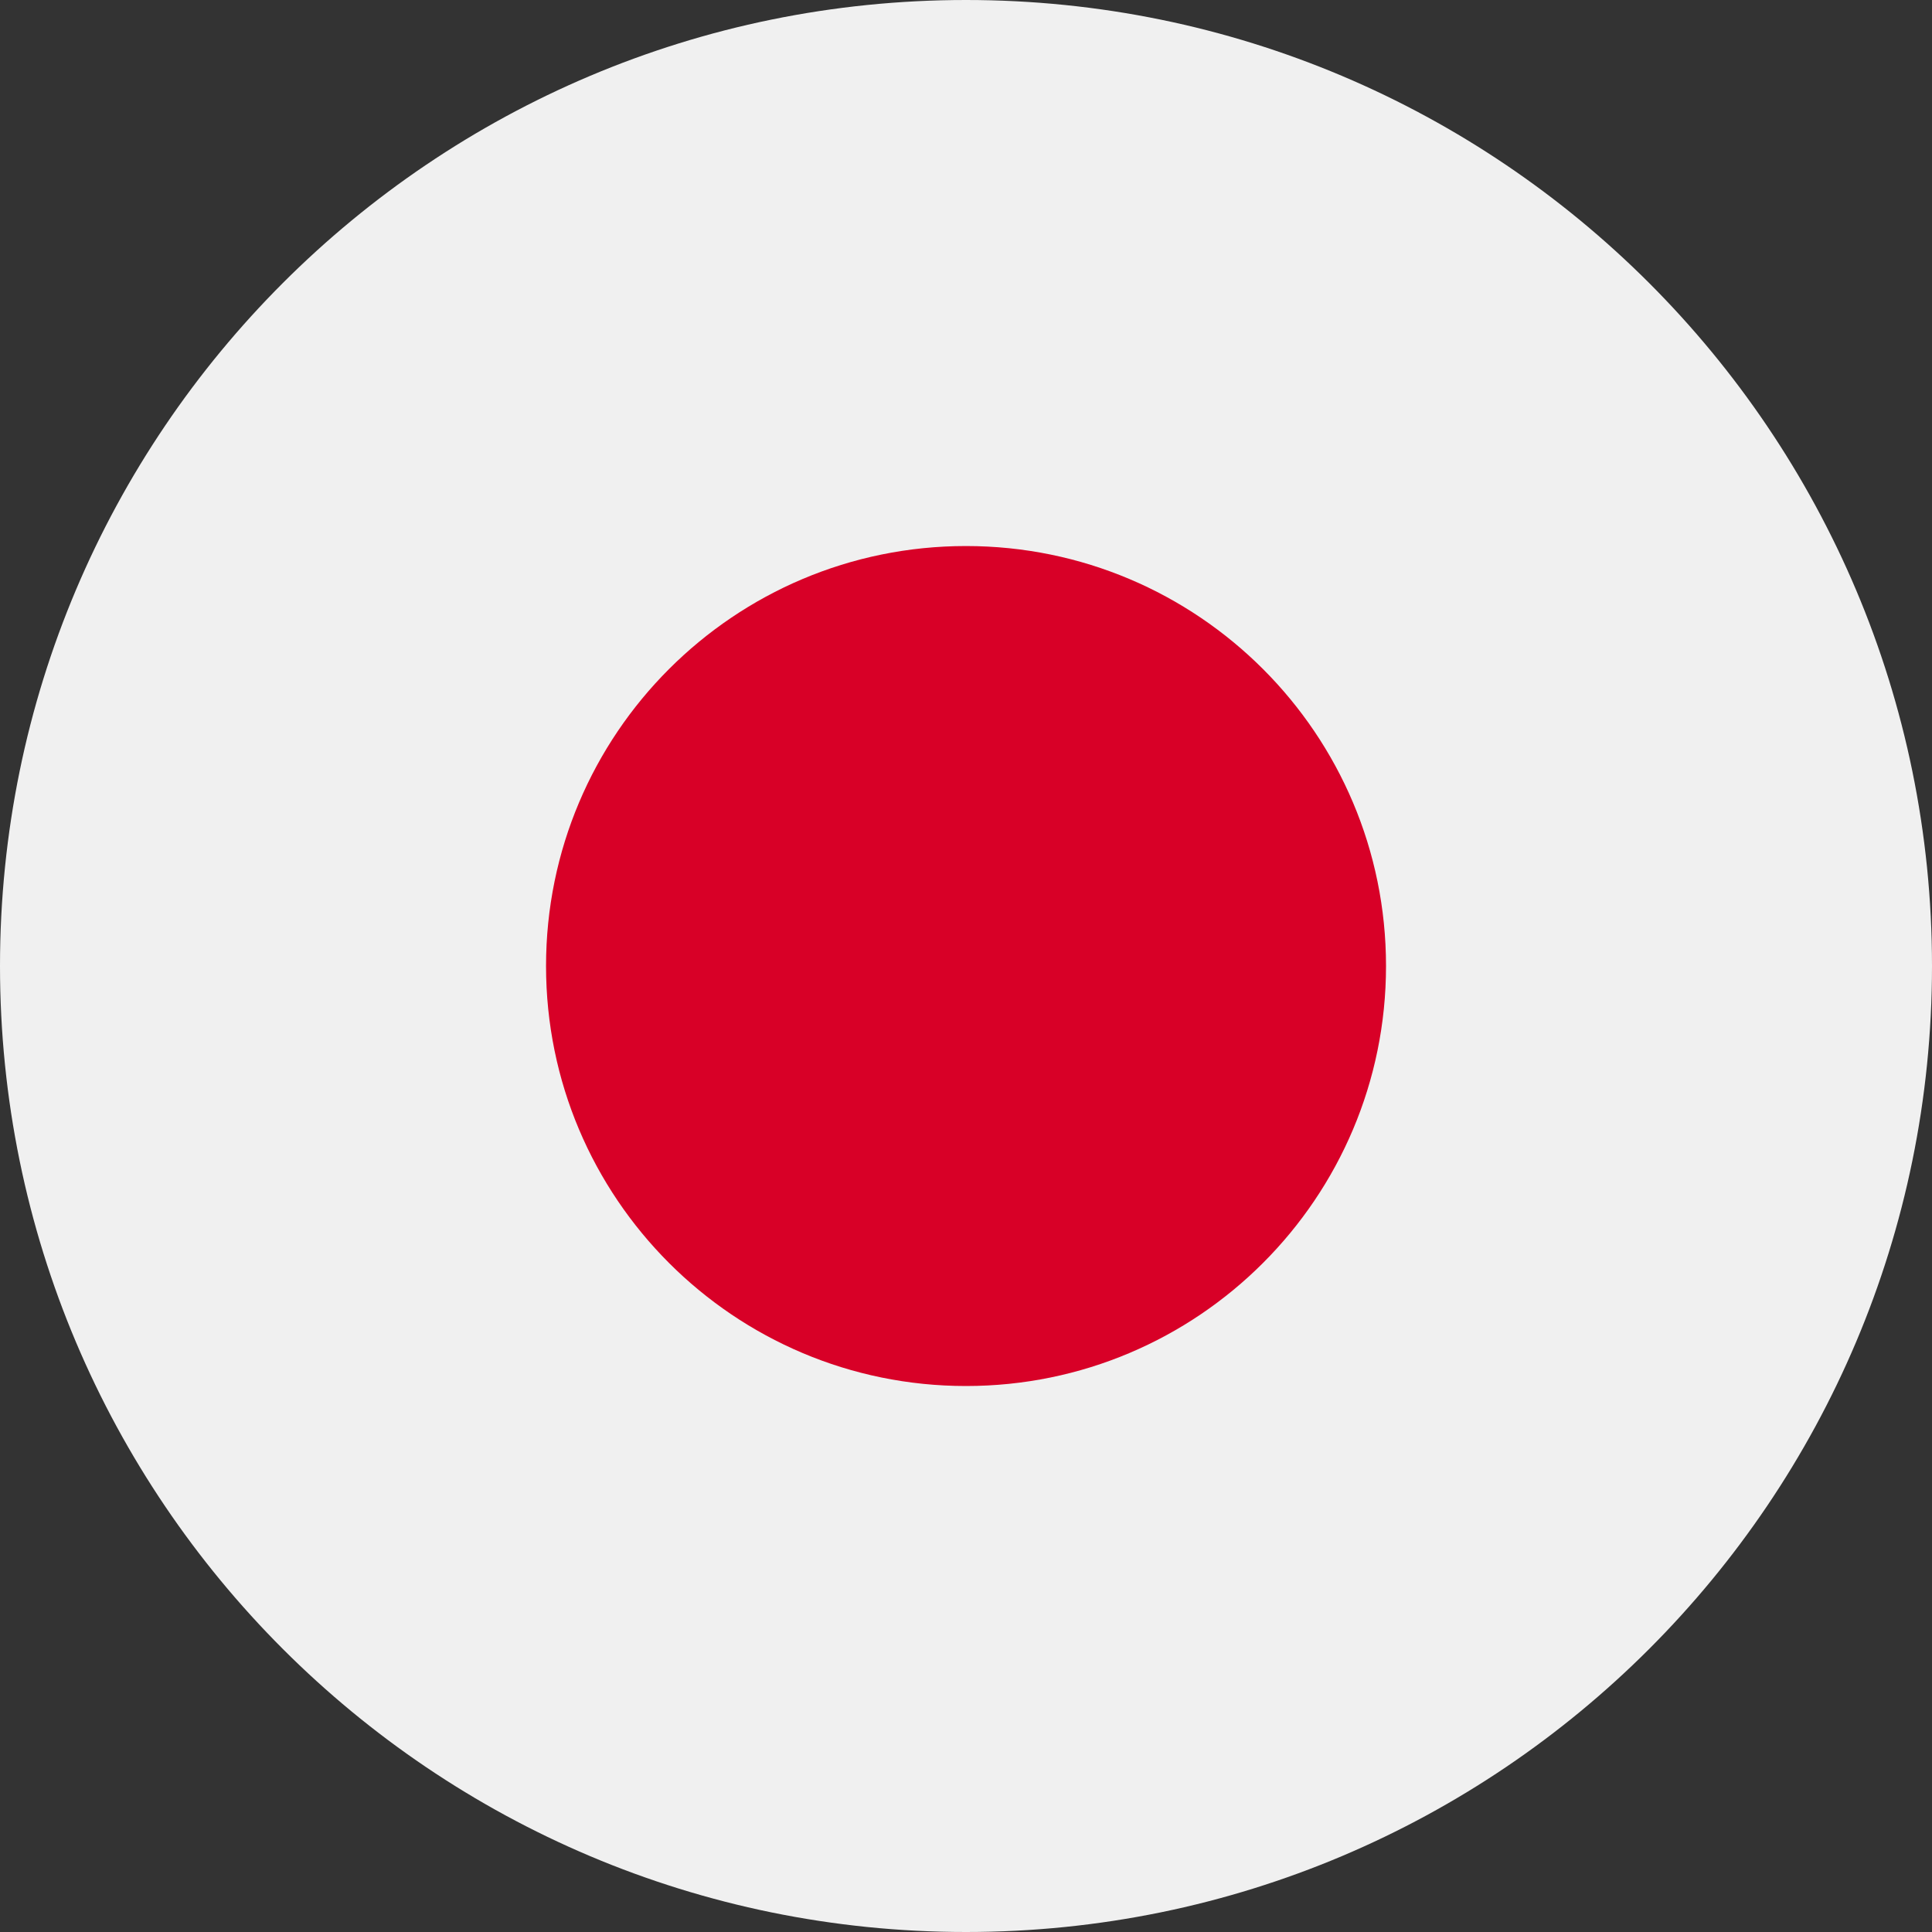 <svg width="35" height="35" viewBox="0 0 35 35" fill="none" xmlns="http://www.w3.org/2000/svg">
<rect x="0" y="0" width="35" height="35" fill="#333333" stroke="none"/>
<g clip-path="url(#clip0_2_11604)">
<path d="M17.5 35C27.165 35 35 27.165 35 17.5C35 7.835 27.165 0 17.5 0C7.835 0 0 7.835 0 17.5C0 27.165 7.835 35 17.5 35Z" fill="#F0F0F0"/>
<path d="M17.5 25.109C21.702 25.109 25.109 21.702 25.109 17.5C25.109 13.298 21.702 9.892 17.5 9.892C13.298 9.892 9.892 13.298 9.892 17.5C9.892 21.702 13.298 25.109 17.5 25.109Z" fill="#D80027"/>
</g>
<defs>
<clipPath id="clip0_2_11604">
<rect width="35" height="35" fill="white"/>
</clipPath>
</defs>
</svg>
